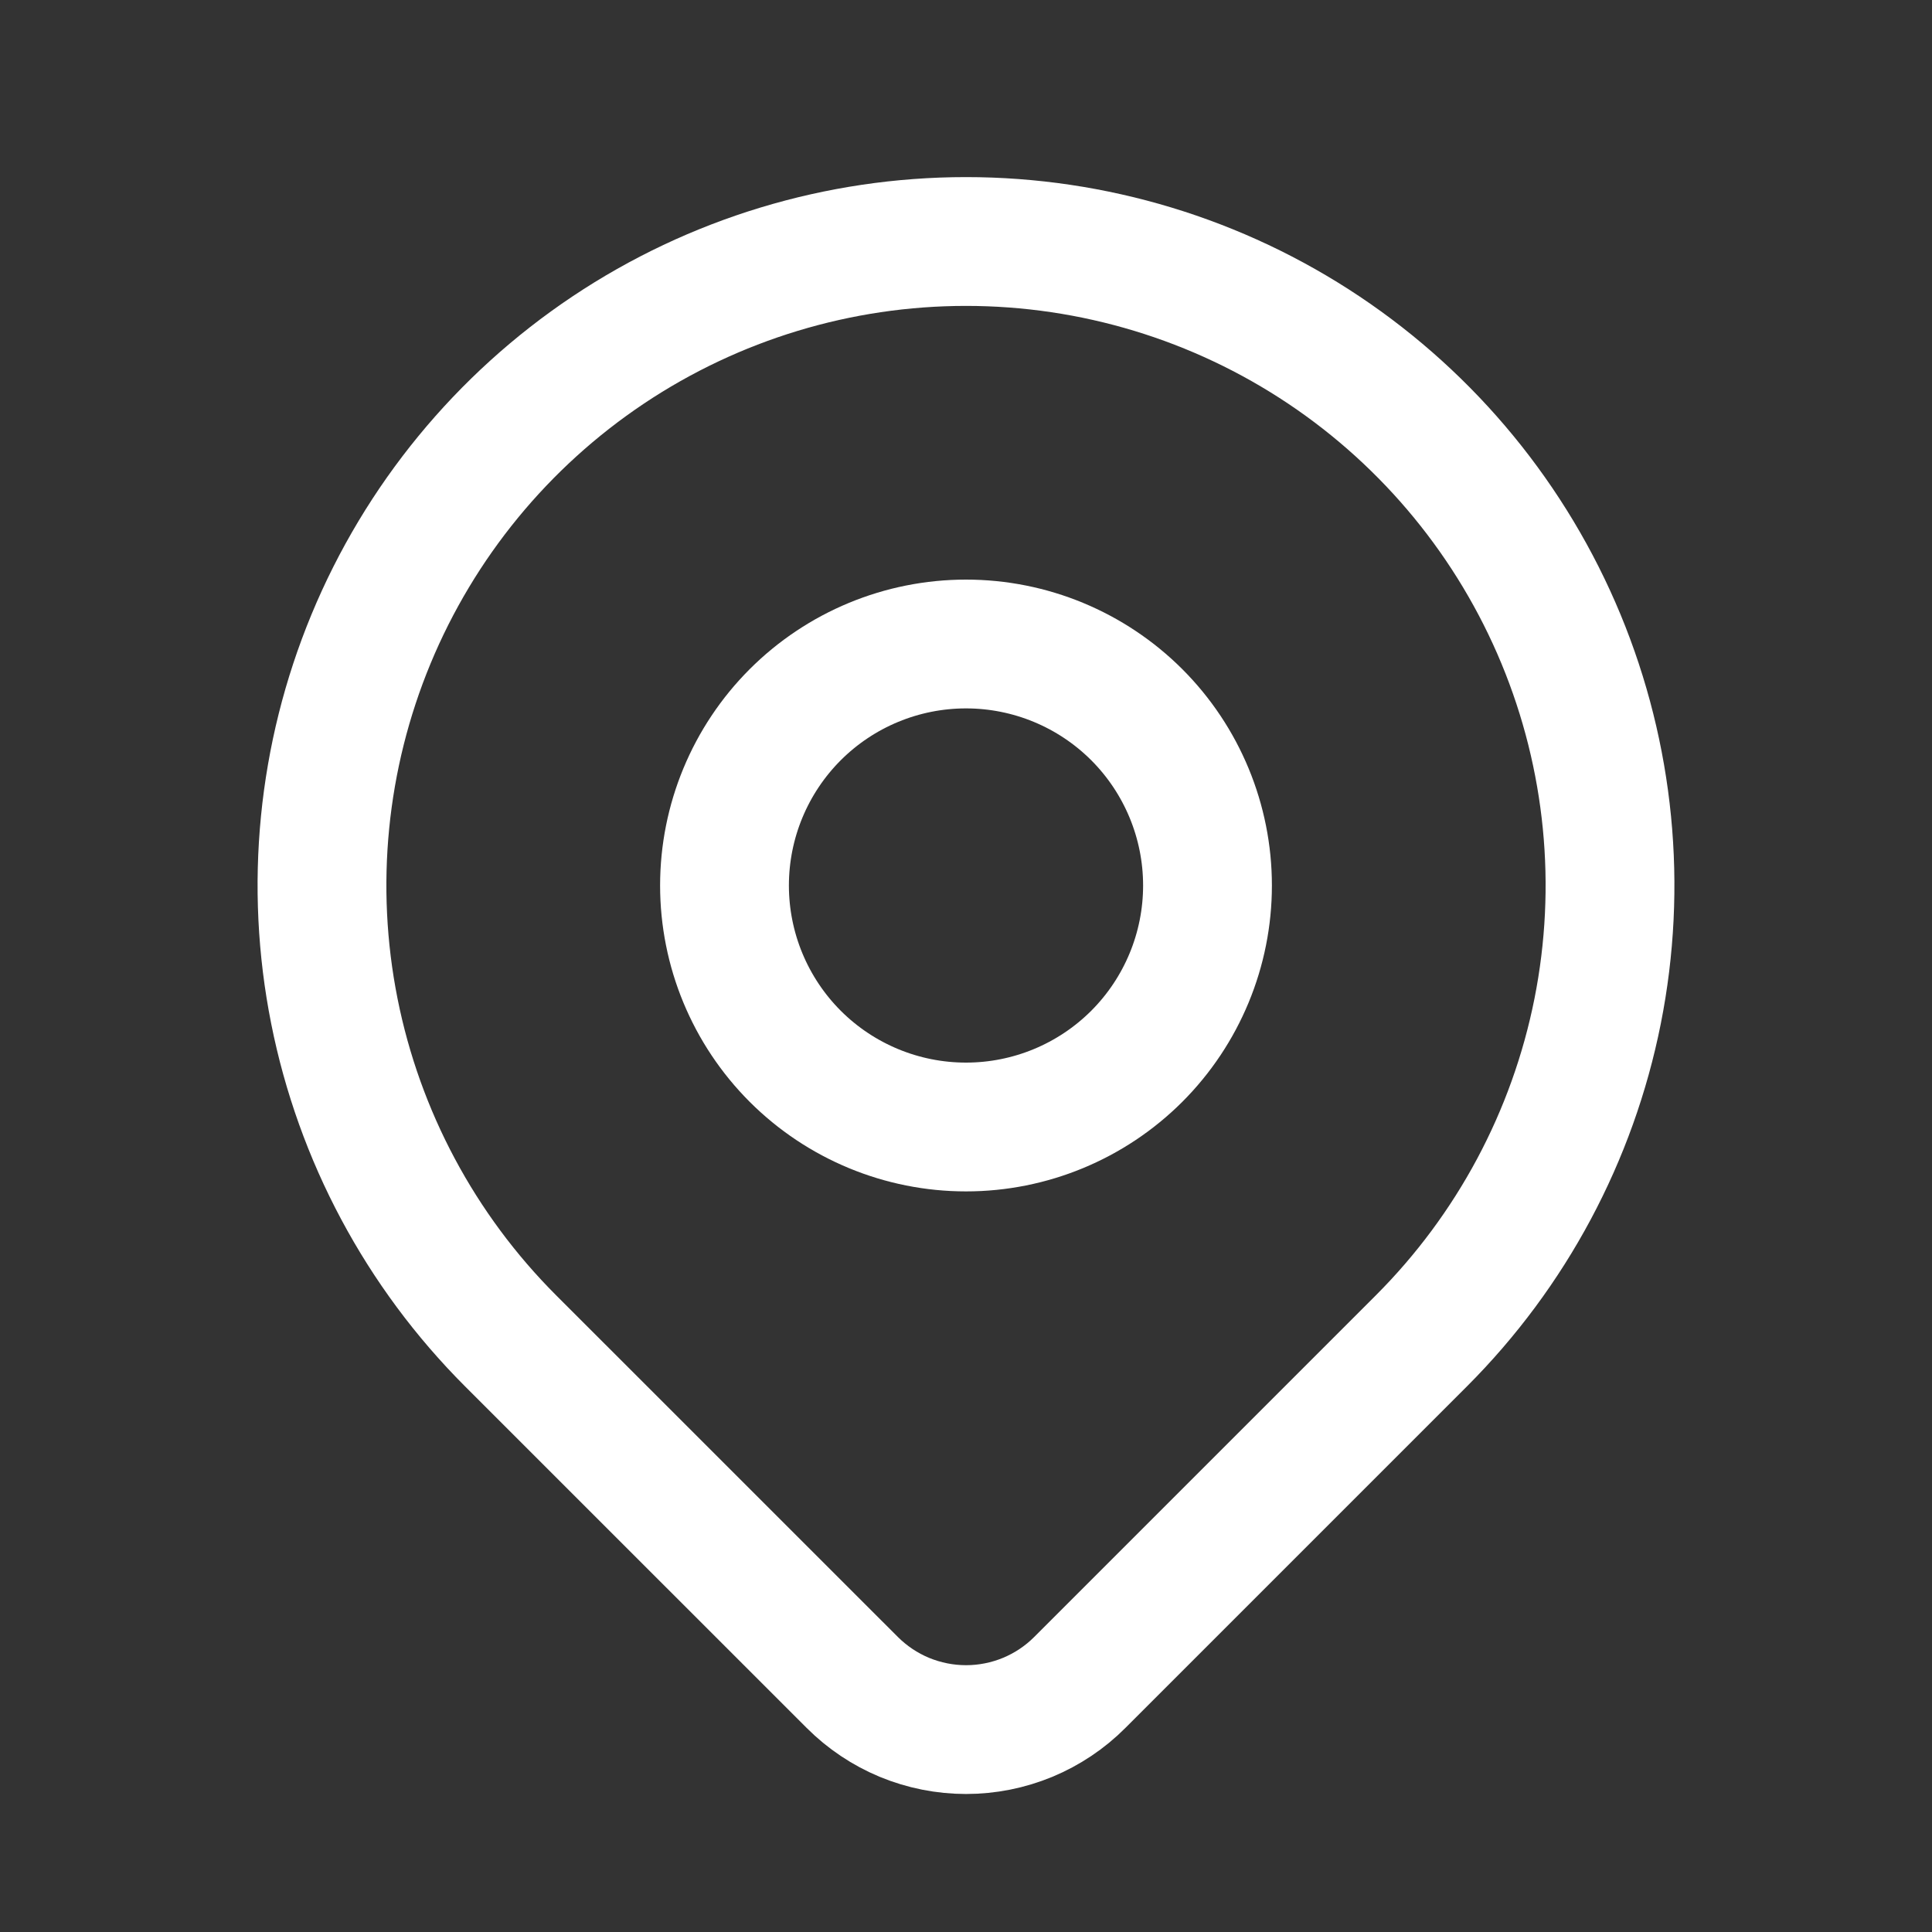 <svg width="30" height="30" viewBox="0 0 30 30" fill="none" xmlns="http://www.w3.org/2000/svg">
<rect x="0" y="0" width="30" height="30" fill="#333333" stroke="none"/>
<path d="M22.071 20.821L16.767 26.125C16.536 26.357 16.26 26.541 15.957 26.667C15.654 26.792 15.329 26.857 15.001 26.857C14.672 26.857 14.348 26.792 14.044 26.667C13.741 26.541 13.466 26.357 13.234 26.125L7.929 20.821C6.53 19.422 5.578 17.64 5.192 15.701C4.806 13.761 5.004 11.75 5.761 9.923C6.518 8.096 7.8 6.534 9.444 5.435C11.089 4.336 13.022 3.75 15 3.75C16.978 3.75 18.911 4.336 20.556 5.435C22.2 6.534 23.482 8.096 24.239 9.923C24.996 11.75 25.194 13.761 24.808 15.701C24.422 17.64 23.47 19.422 22.071 20.821V20.821Z" stroke="white" stroke-width="2" stroke-linecap="round" stroke-linejoin="round"/>
<path d="M17.652 16.402C18.355 15.698 18.75 14.745 18.75 13.75C18.75 12.755 18.355 11.802 17.652 11.098C16.948 10.395 15.995 10 15 10C14.005 10 13.052 10.395 12.348 11.098C11.645 11.802 11.25 12.755 11.25 13.75C11.25 14.745 11.645 15.698 12.348 16.402C13.052 17.105 14.005 17.5 15 17.5C15.995 17.5 16.948 17.105 17.652 16.402Z" stroke="white" stroke-width="2" stroke-linecap="round" stroke-linejoin="round"/>
</svg>
